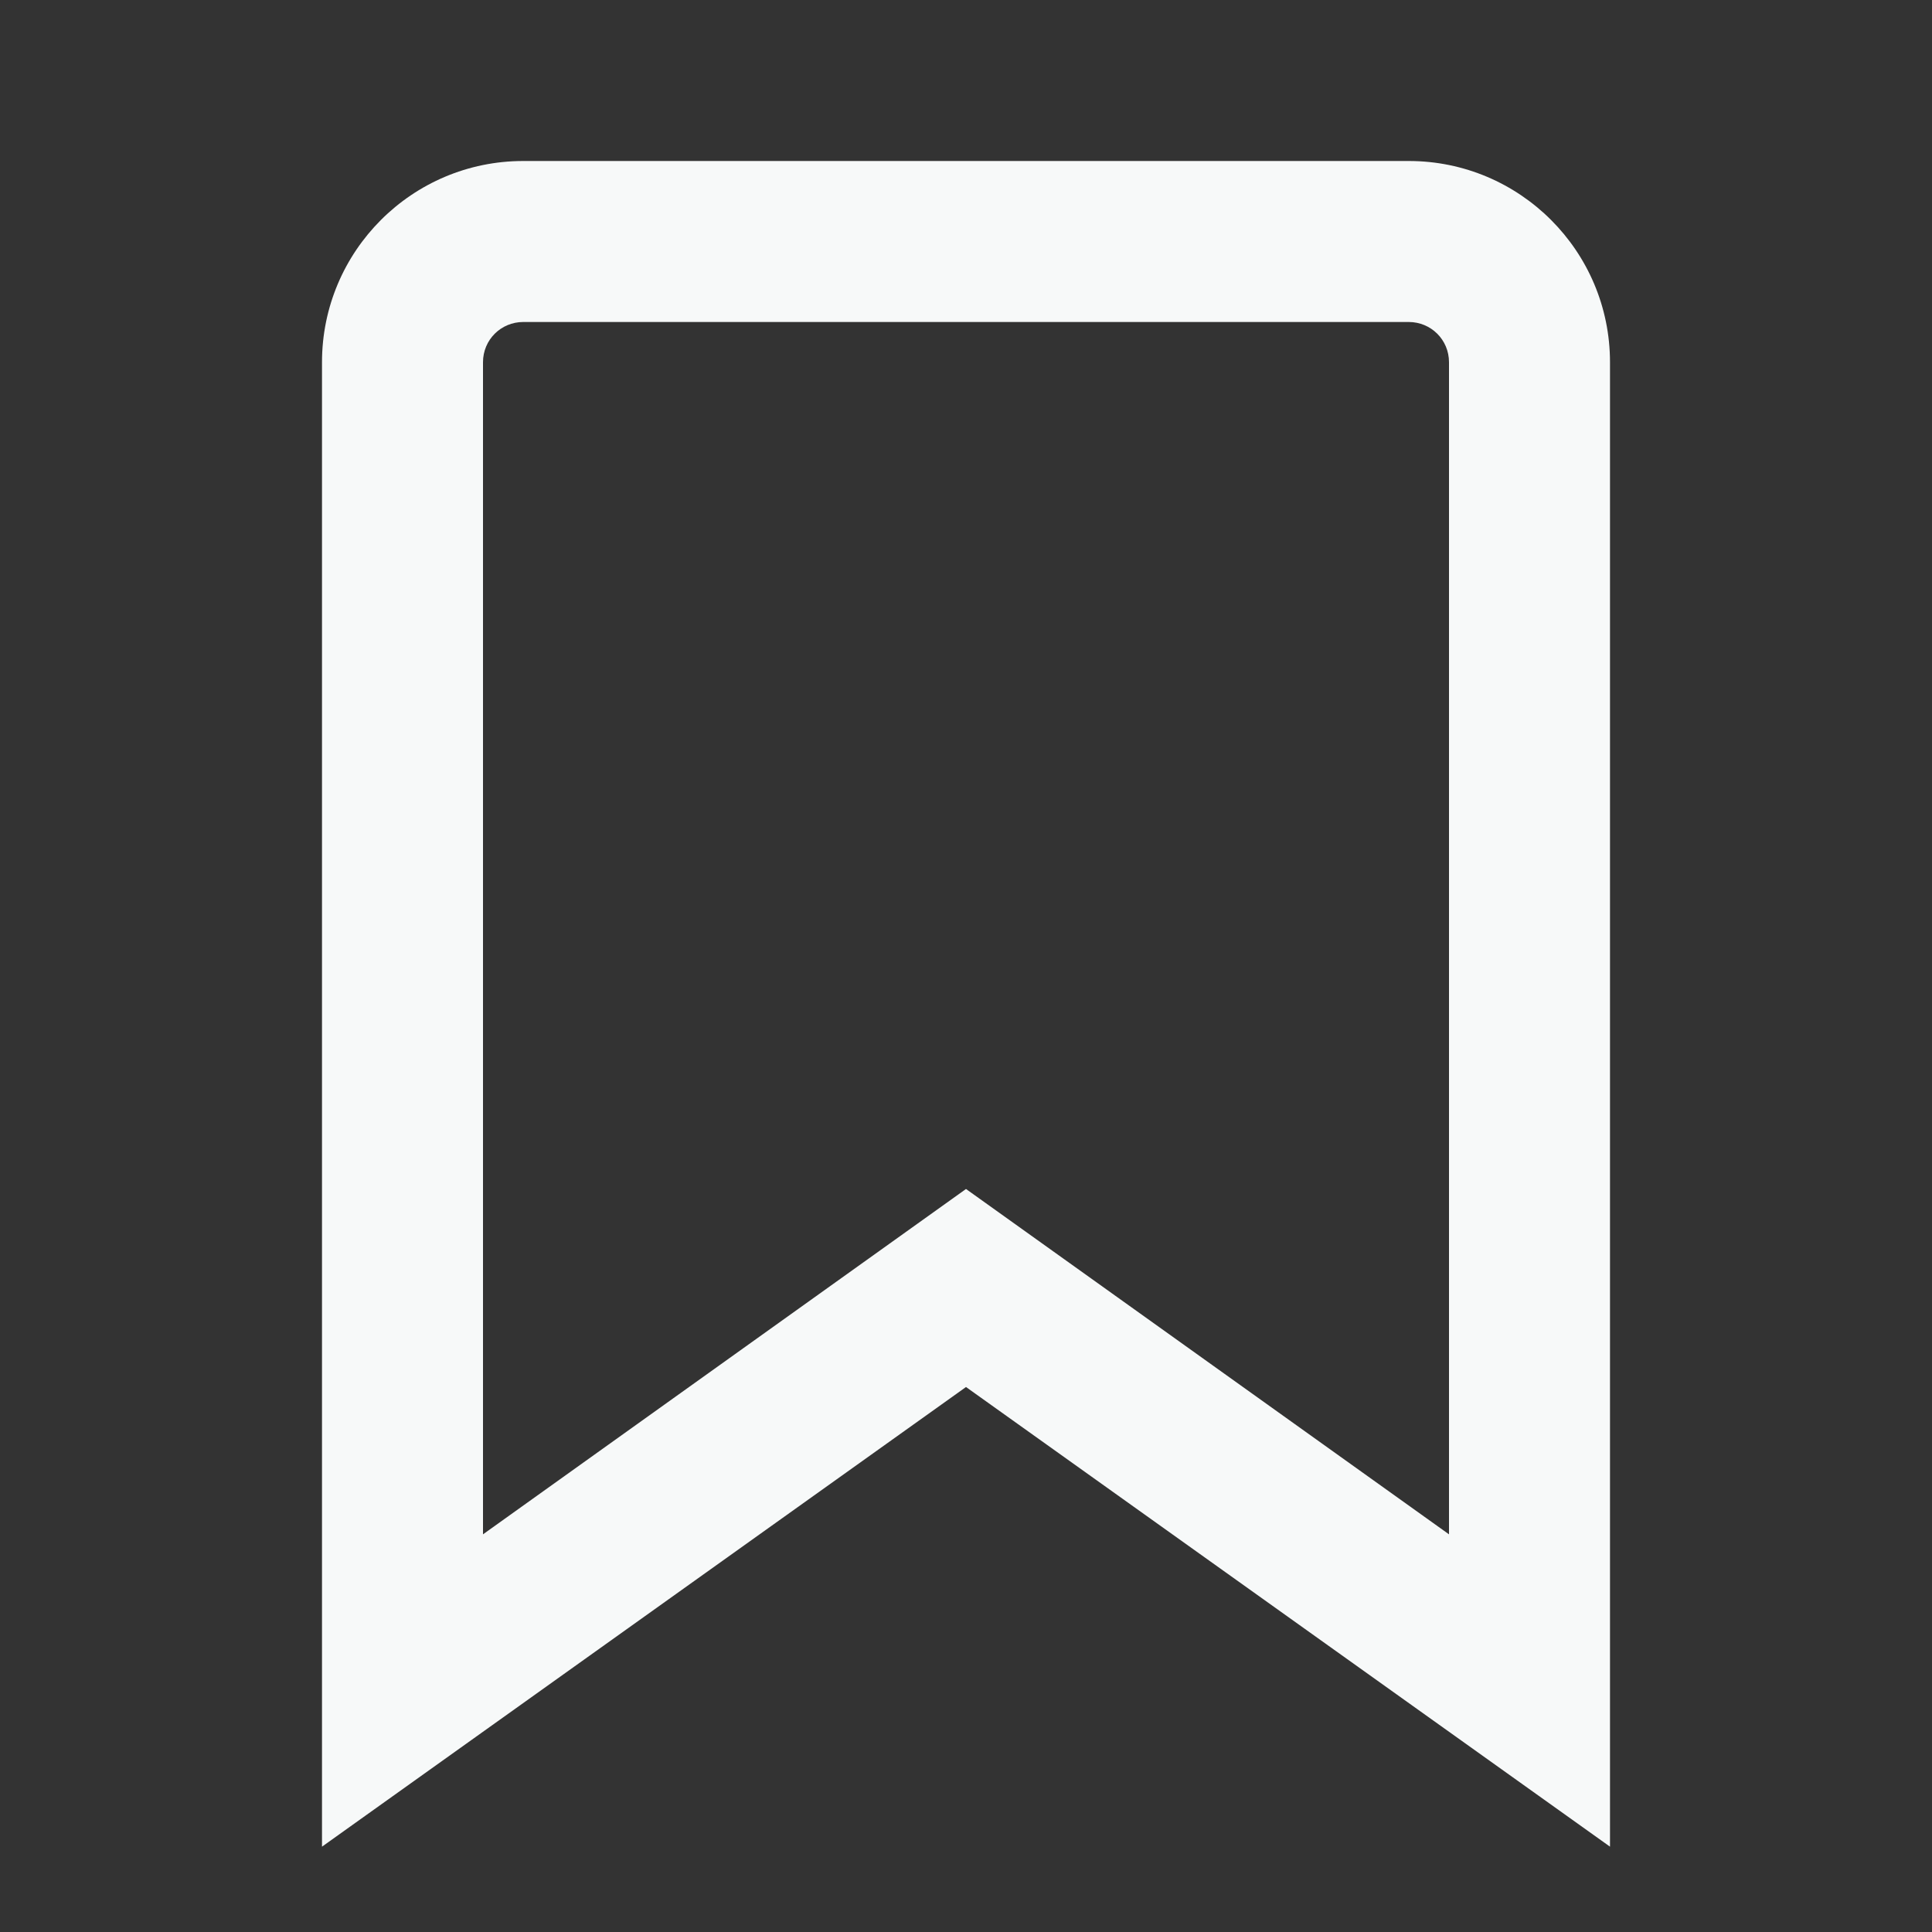 <svg width="24" height="24" viewBox="0 0 24 24" fill="none" xmlns="http://www.w3.org/2000/svg">
<rect x="0" y="0" width="24" height="24" fill="#333333" stroke="none"/>
<path d="M4 4.5C4 3.12 5.119 2 6.5 2H17.5C18.881 2 20 3.12 20 4.5V22.94L12 17.23L4 22.94V4.5ZM6.5 4C6.224 4 6 4.22 6 4.5V19.06L12 14.77L18 19.06V4.5C18 4.22 17.776 4 17.5 4H6.5Z" fill="#F7F9F9"/>
</svg>
